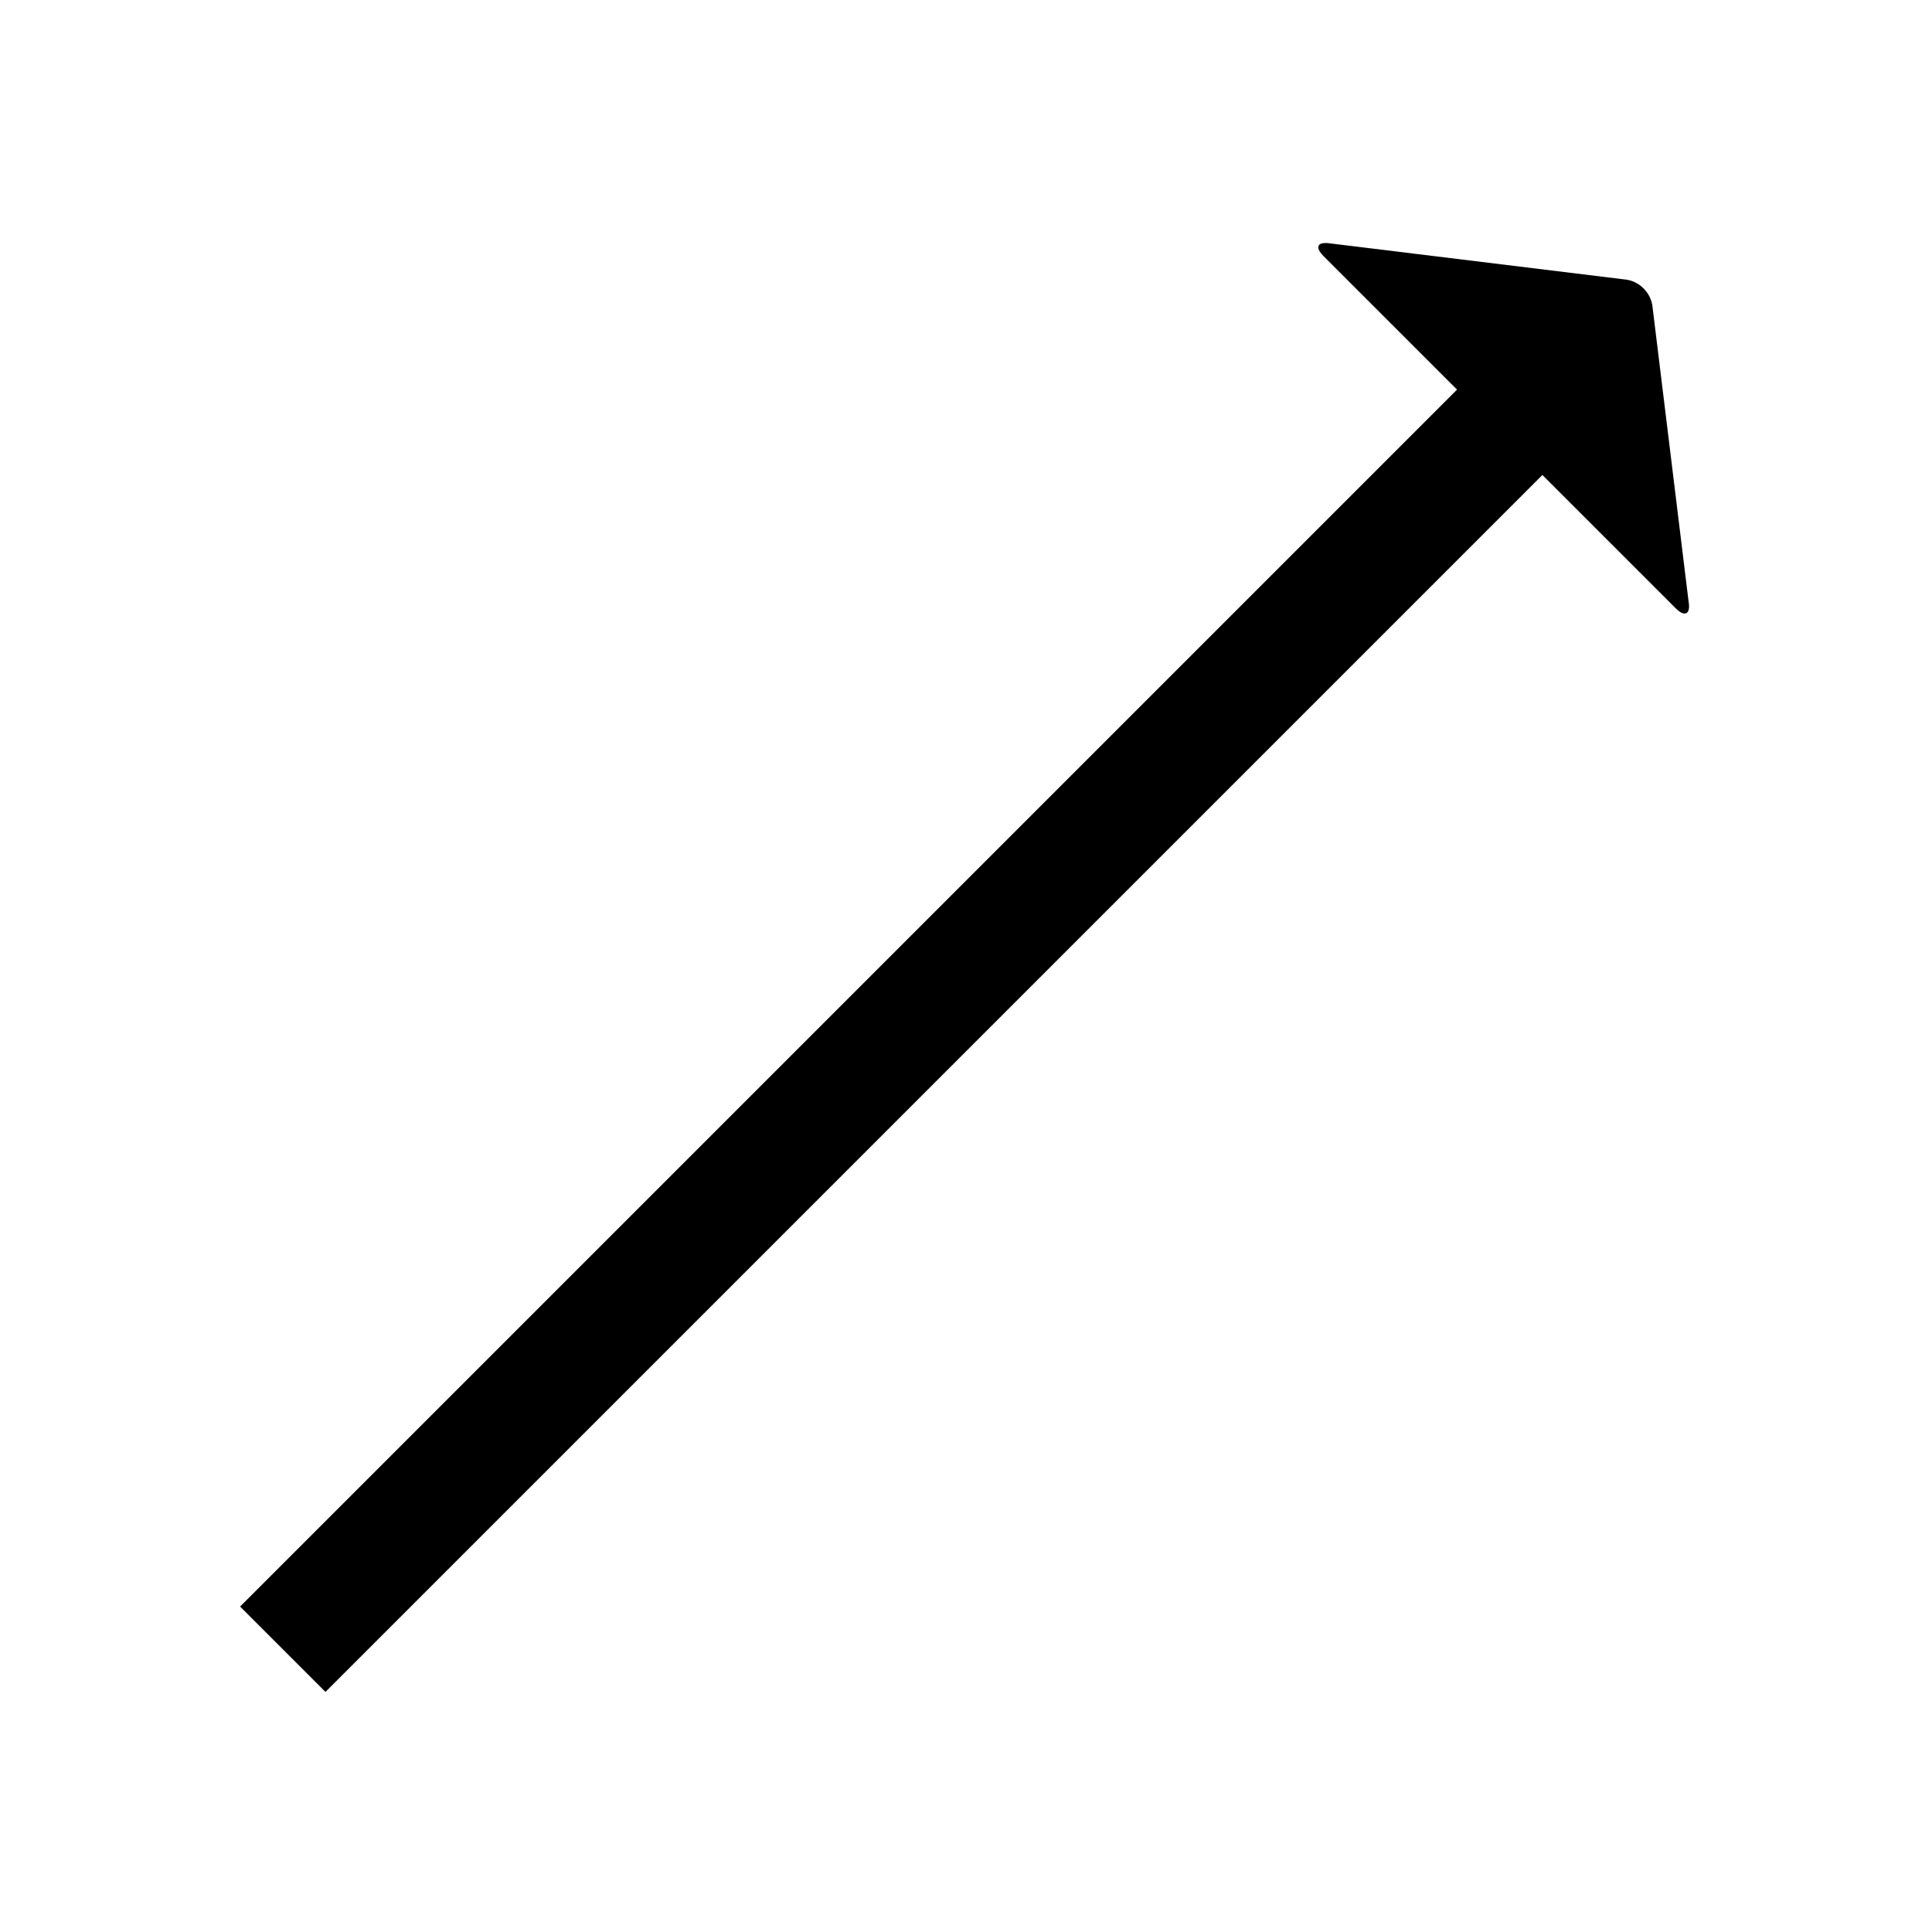 <svg xmlns="http://www.w3.org/2000/svg" version="1.1" data-icon="arrow-top-right-fill-oblique" width="128" height="128" data-container-transform="translate(0 ) scale(1 1 )" viewBox="0 0 128 128">
  <g>
    <path d="M87.594 16.125c-.371.086-.331.419.094.844l8.844 8.844-80.625 80.625 5.656 5.656 80.625-80.625 8.844 8.844c.566.566.985.411.844-.438l-2.406-19.656c-.141-.849-.839-1.546-1.688-1.688l-19.656-2.406c-.212-.035-.408-.029-.531 0z" />
  </g>
</svg>